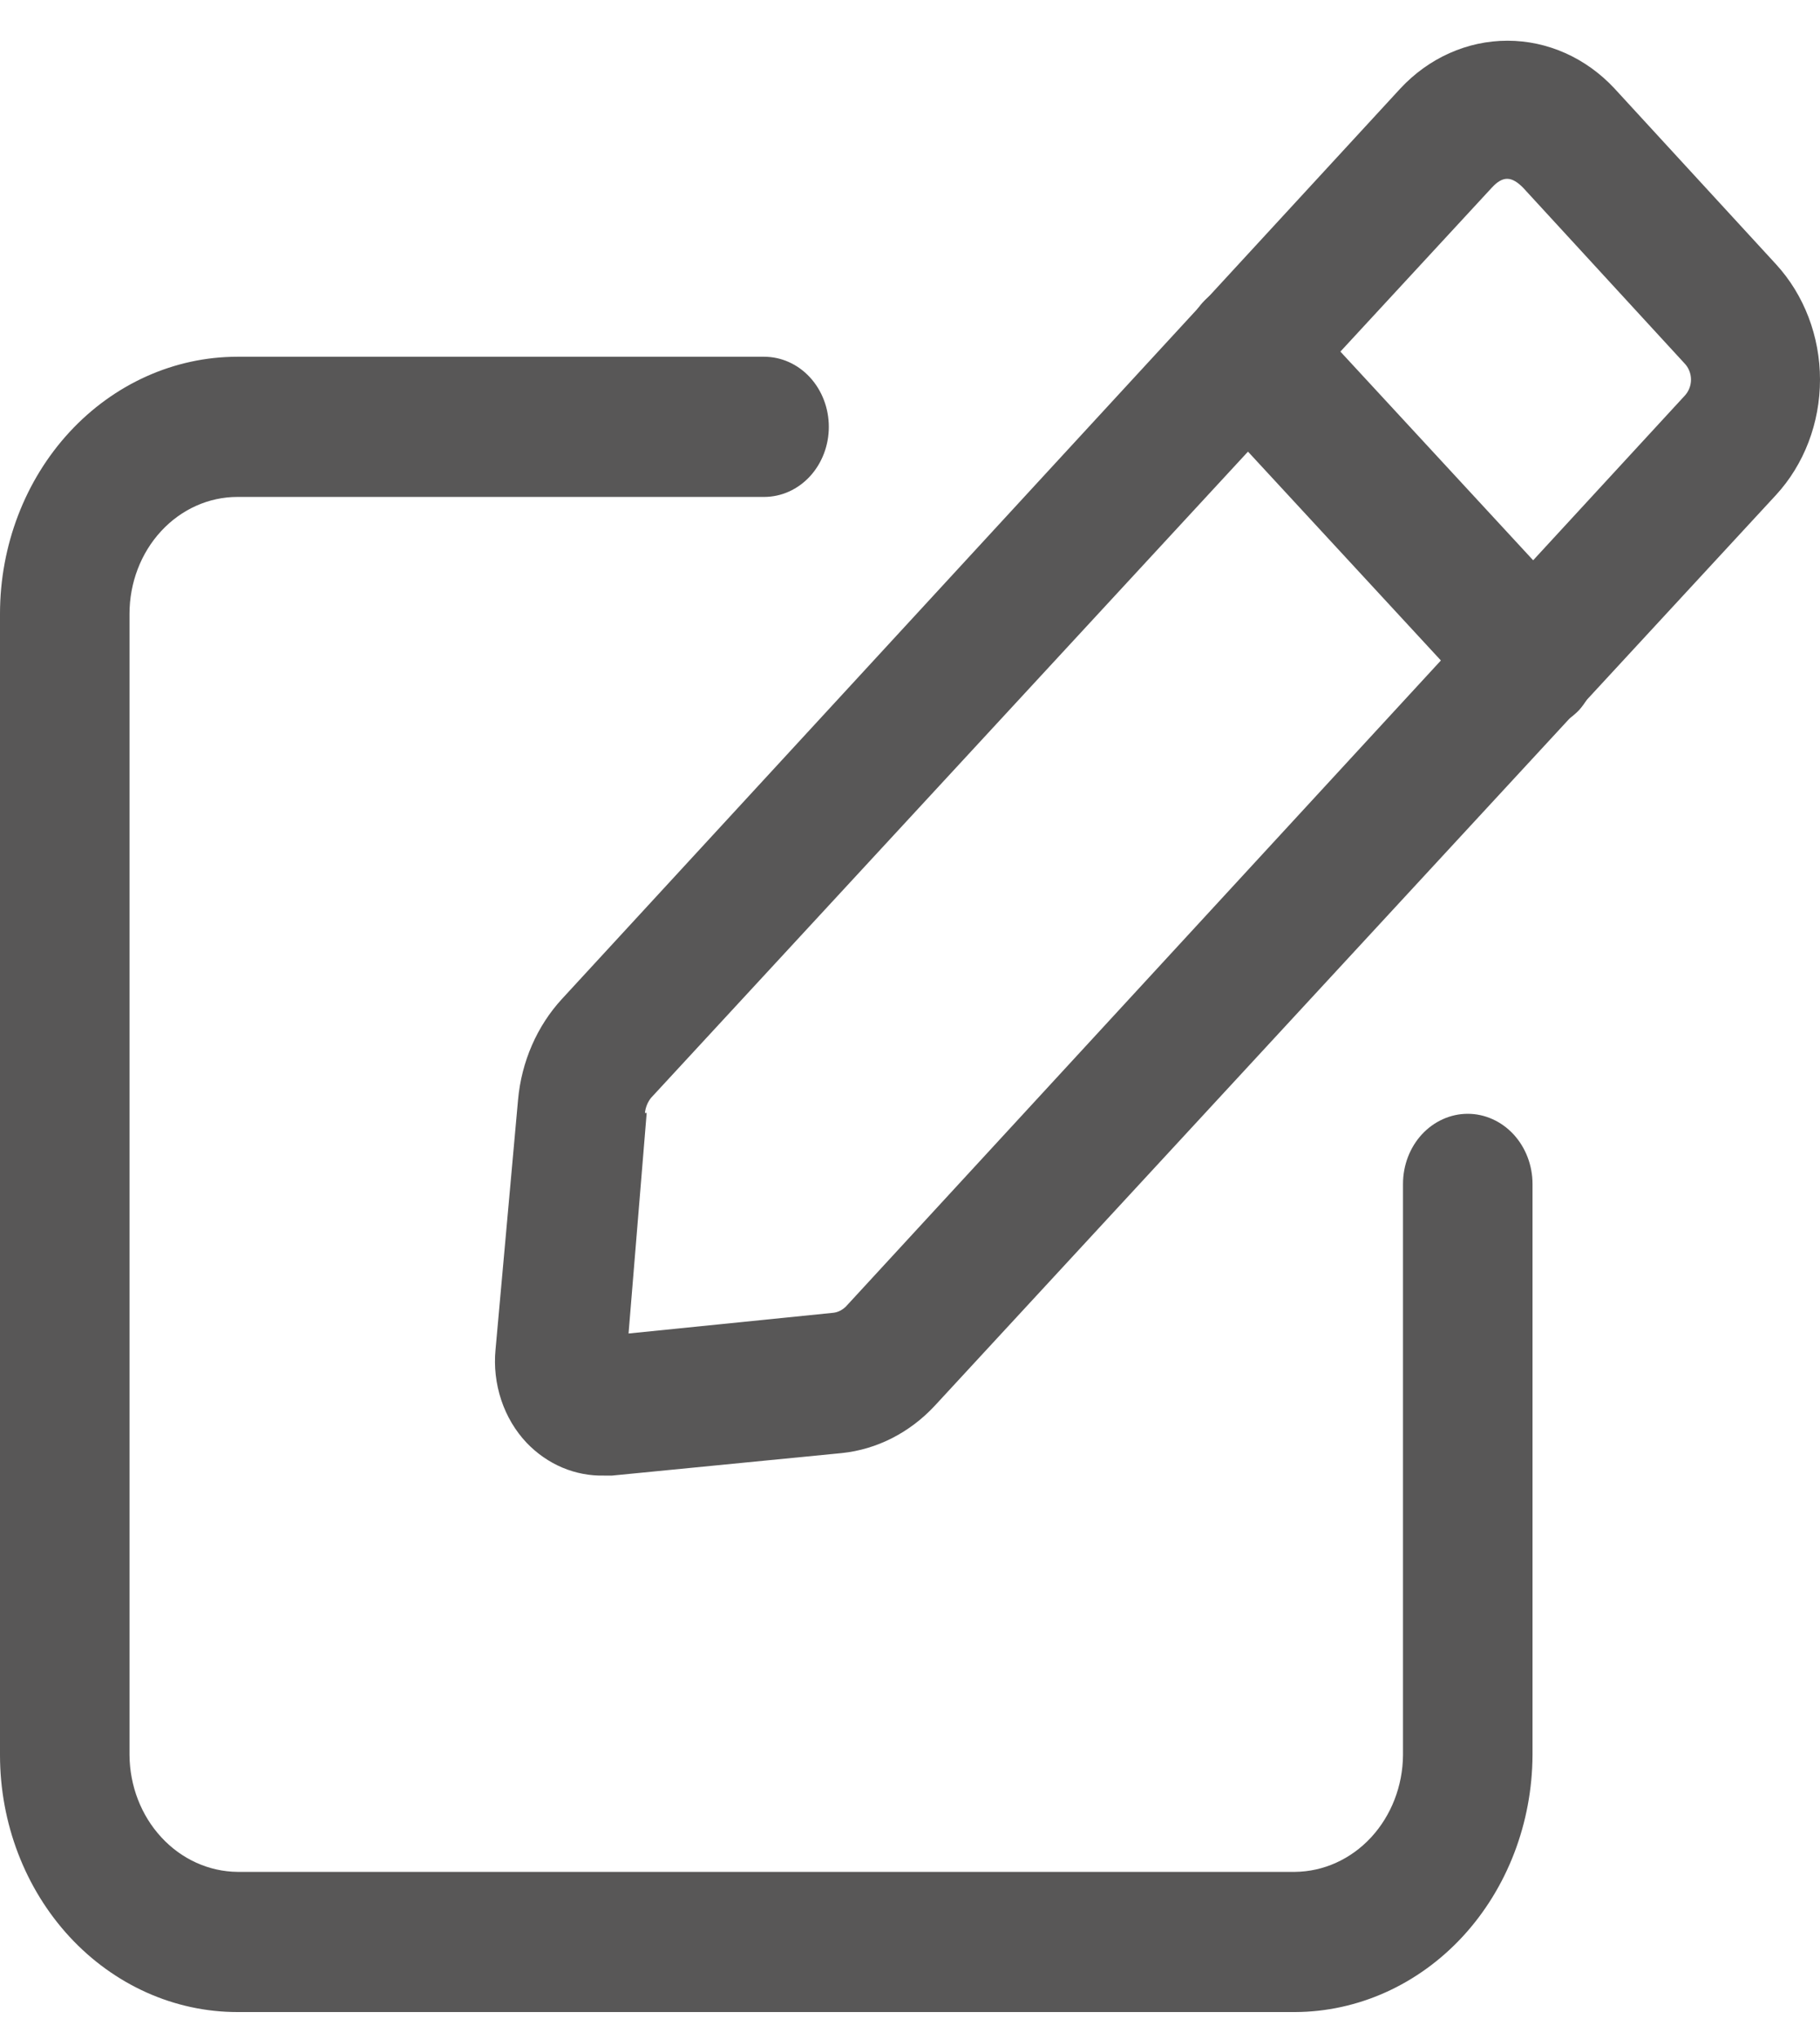 <svg width="25" height="28" viewBox="0 0 25 28" fill="none" xmlns="http://www.w3.org/2000/svg">
<path d="M17.789 27.63H3.261C2.396 27.63 1.567 27.258 0.955 26.596C0.344 25.934 0 25.037 0 24.1L0 8.429C0 7.492 0.344 6.595 0.955 5.933C1.567 5.271 2.396 4.899 3.261 4.899H10.496C10.732 4.899 10.958 5 11.125 5.181C11.291 5.361 11.385 5.606 11.385 5.862C11.385 6.117 11.291 6.362 11.125 6.542C10.958 6.723 10.732 6.824 10.496 6.824H3.261C2.868 6.824 2.491 6.993 2.213 7.294C1.935 7.595 1.779 8.003 1.779 8.429V24.1C1.782 24.525 1.939 24.931 2.217 25.231C2.494 25.531 2.869 25.701 3.261 25.705H17.789C18.181 25.701 18.557 25.531 18.834 25.231C19.111 24.931 19.269 24.525 19.272 24.1V16.258C19.272 16.003 19.365 15.758 19.532 15.577C19.699 15.397 19.925 15.295 20.161 15.295C20.397 15.295 20.623 15.397 20.79 15.577C20.957 15.758 21.051 16.003 21.051 16.258V24.1C21.047 25.035 20.703 25.931 20.092 26.593C19.481 27.254 18.653 27.627 17.789 27.63Z" fill="#585757"/>
<path d="M8.302 20.263C8.105 20.268 7.909 20.231 7.726 20.154C7.543 20.077 7.376 19.961 7.234 19.813C7.078 19.648 6.959 19.447 6.885 19.225C6.811 19.002 6.784 18.765 6.807 18.53L7.116 15.103C7.163 14.579 7.377 14.089 7.72 13.717L19.236 1.215C19.627 0.795 20.156 0.559 20.707 0.559C21.258 0.559 21.786 0.795 22.177 1.215L24.395 3.628C24.782 4.049 25 4.619 25 5.213C25 5.808 24.782 6.378 24.395 6.798L12.844 19.3C12.5 19.672 12.047 19.904 11.563 19.954L8.408 20.263H8.302ZM8.883 15.283L8.634 18.312L11.432 18.029C11.504 18.024 11.57 17.992 11.622 17.939L23.138 5.438C23.166 5.409 23.189 5.374 23.204 5.336C23.22 5.297 23.228 5.255 23.228 5.213C23.228 5.171 23.22 5.13 23.204 5.091C23.189 5.052 23.166 5.018 23.138 4.989L20.92 2.576C20.766 2.422 20.647 2.409 20.493 2.576L8.942 15.077C8.896 15.135 8.867 15.207 8.859 15.283H8.883Z" fill="#585757"/>
<path d="M21.05 10.033C20.816 10.027 20.591 9.927 20.422 9.751L16.52 5.528C16.356 5.344 16.264 5.097 16.264 4.841C16.264 4.585 16.356 4.339 16.52 4.154C16.603 4.063 16.702 3.991 16.811 3.941C16.919 3.892 17.036 3.866 17.155 3.866C17.273 3.866 17.39 3.892 17.499 3.941C17.608 3.991 17.706 4.063 17.789 4.154L21.691 8.377C21.855 8.561 21.947 8.808 21.947 9.064C21.947 9.32 21.855 9.566 21.691 9.751C21.518 9.93 21.289 10.031 21.05 10.033Z" fill="#585757"/>
</svg>
